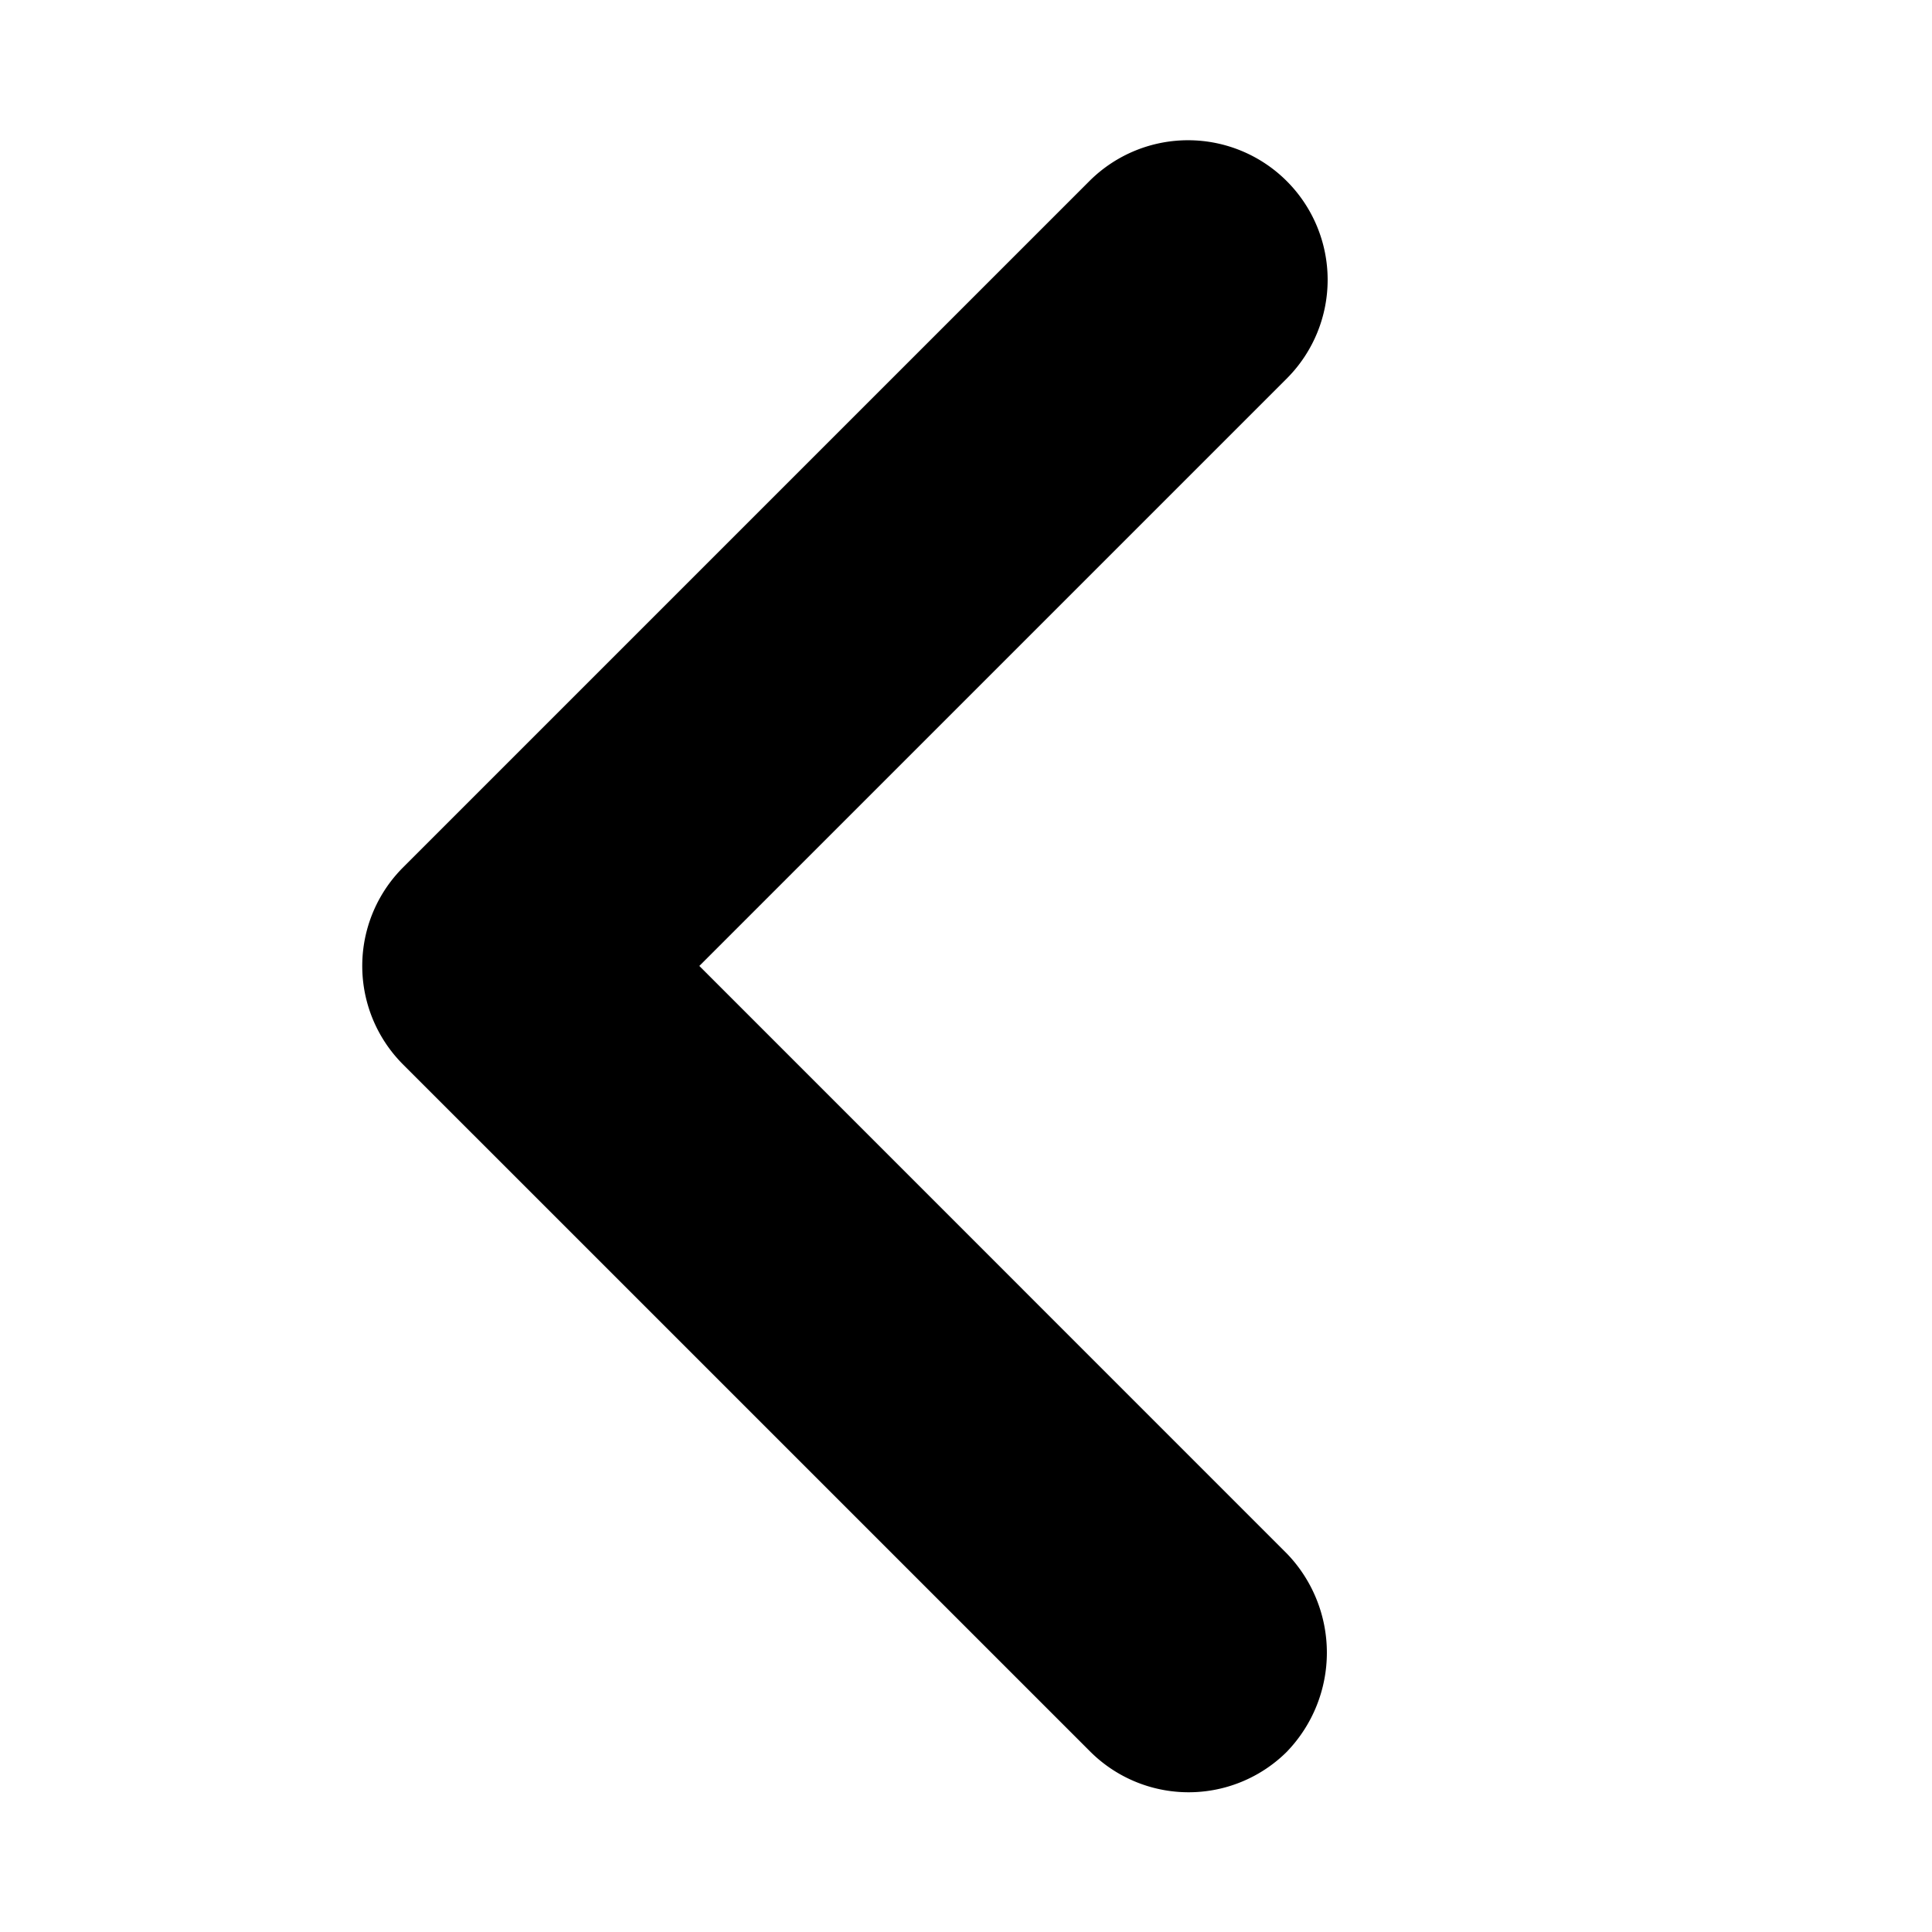 <svg xmlns="http://www.w3.org/2000/svg" viewBox="0 0 40 40">
  <g id="icon" transform="translate(-32 -137)">
    <rect width="40" height="40" transform="translate(32 137)" fill="none"/>
    <path d="M33.367.849a2.954,2.954,0,0,0-4.086,0L17.107,13.021,4.932.846A2.89,2.89,0,0,0,.846,4.934L15.064,19.152a2.885,2.885,0,0,0,4.086,0L33.367,4.934a2.885,2.885,0,0,0,0-4.086Z" transform="translate(59.5 139.892) rotate(90)"/>
  </g>
</svg>
